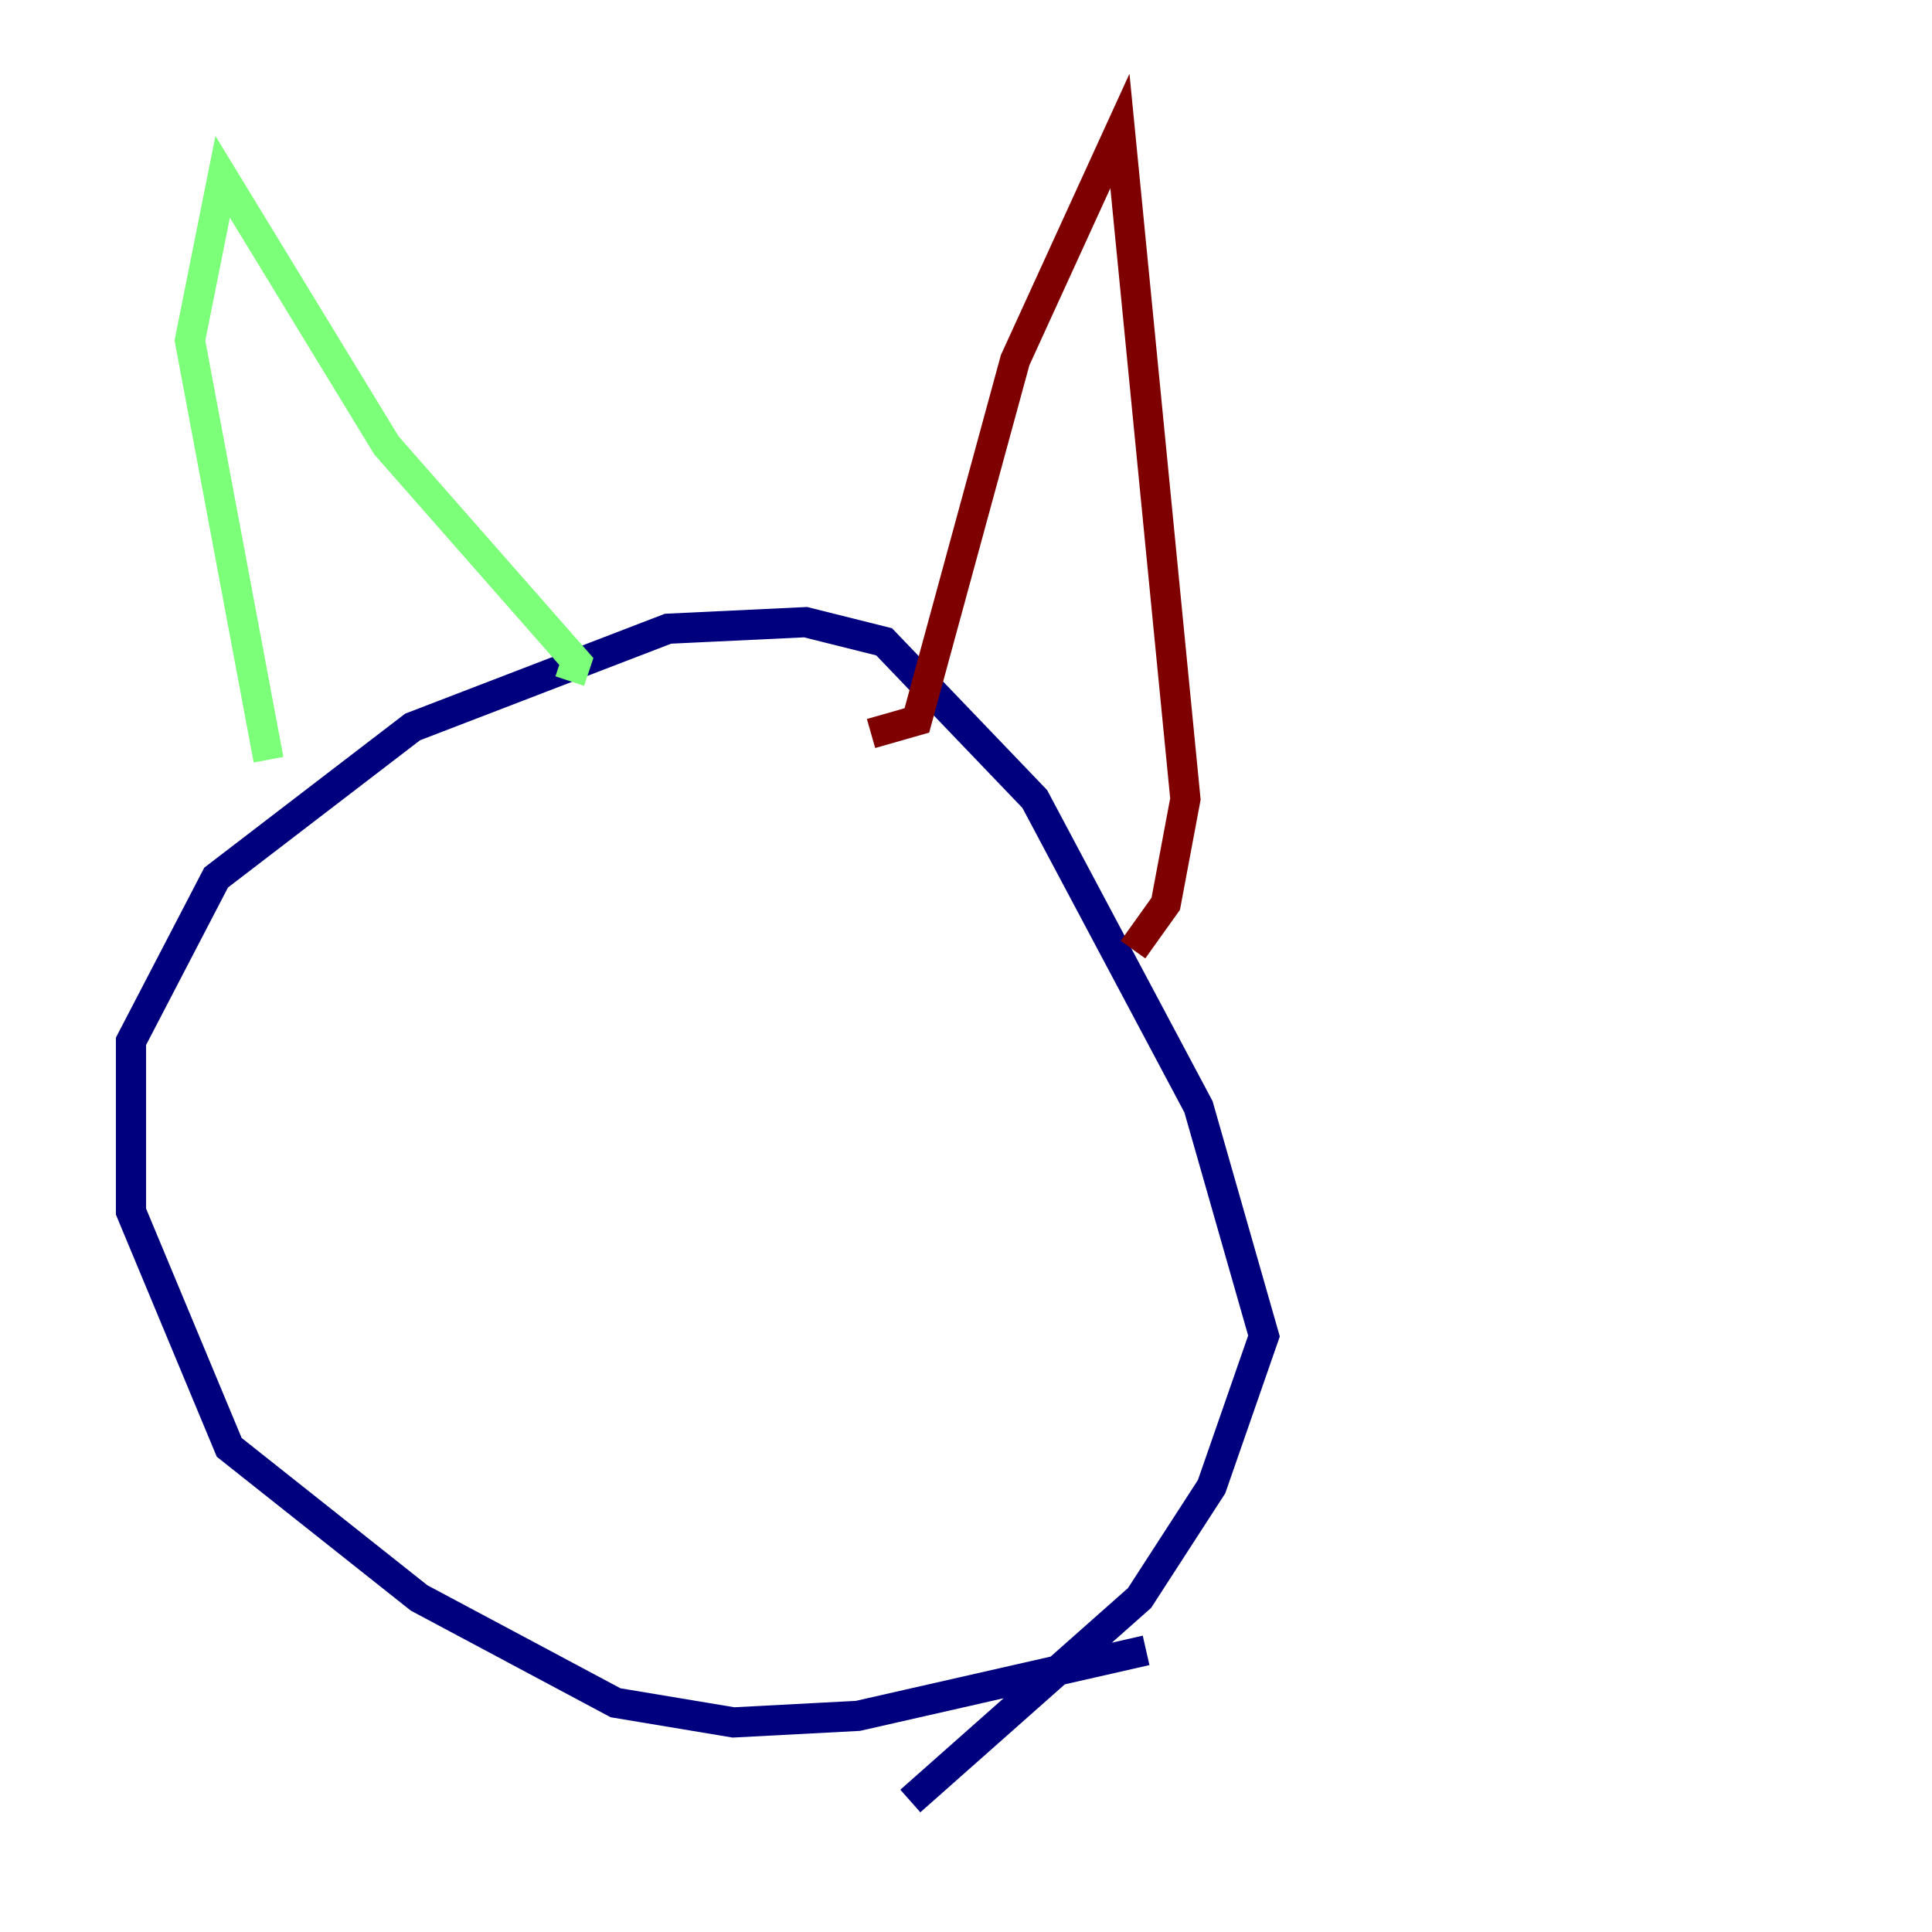 <?xml version="1.0" encoding="utf-8" ?>
<svg baseProfile="tiny" height="128" version="1.2" viewBox="0,0,128,128" width="128" xmlns="http://www.w3.org/2000/svg" xmlns:ev="http://www.w3.org/2001/xml-events" xmlns:xlink="http://www.w3.org/1999/xlink"><defs /><polyline fill="none" points="75.932,109.342 56.841,113.681 48.597,114.115 40.786,112.814 27.77,105.871 15.186,95.891 8.678,80.271 8.678,68.99 14.319,58.142 27.336,48.163 44.258,41.654 53.37,41.22 58.576,42.522 68.556,52.936 79.403,73.329 83.742,88.515 80.271,98.495 75.498,105.871 60.312,119.322" stroke="#00007f" stroke-width="2" /><polyline fill="none" points="17.79,50.332 12.583,22.563 14.752,11.715 25.6,29.505 38.183,43.824 37.749,45.125" stroke="#7cff79" stroke-width="2" /><polyline fill="none" points="57.709,48.597 60.746,47.729 67.254,23.864 74.197,8.678 78.536,52.936 77.234,59.878 75.064,62.915" stroke="#7f0000" stroke-width="2" /></svg>